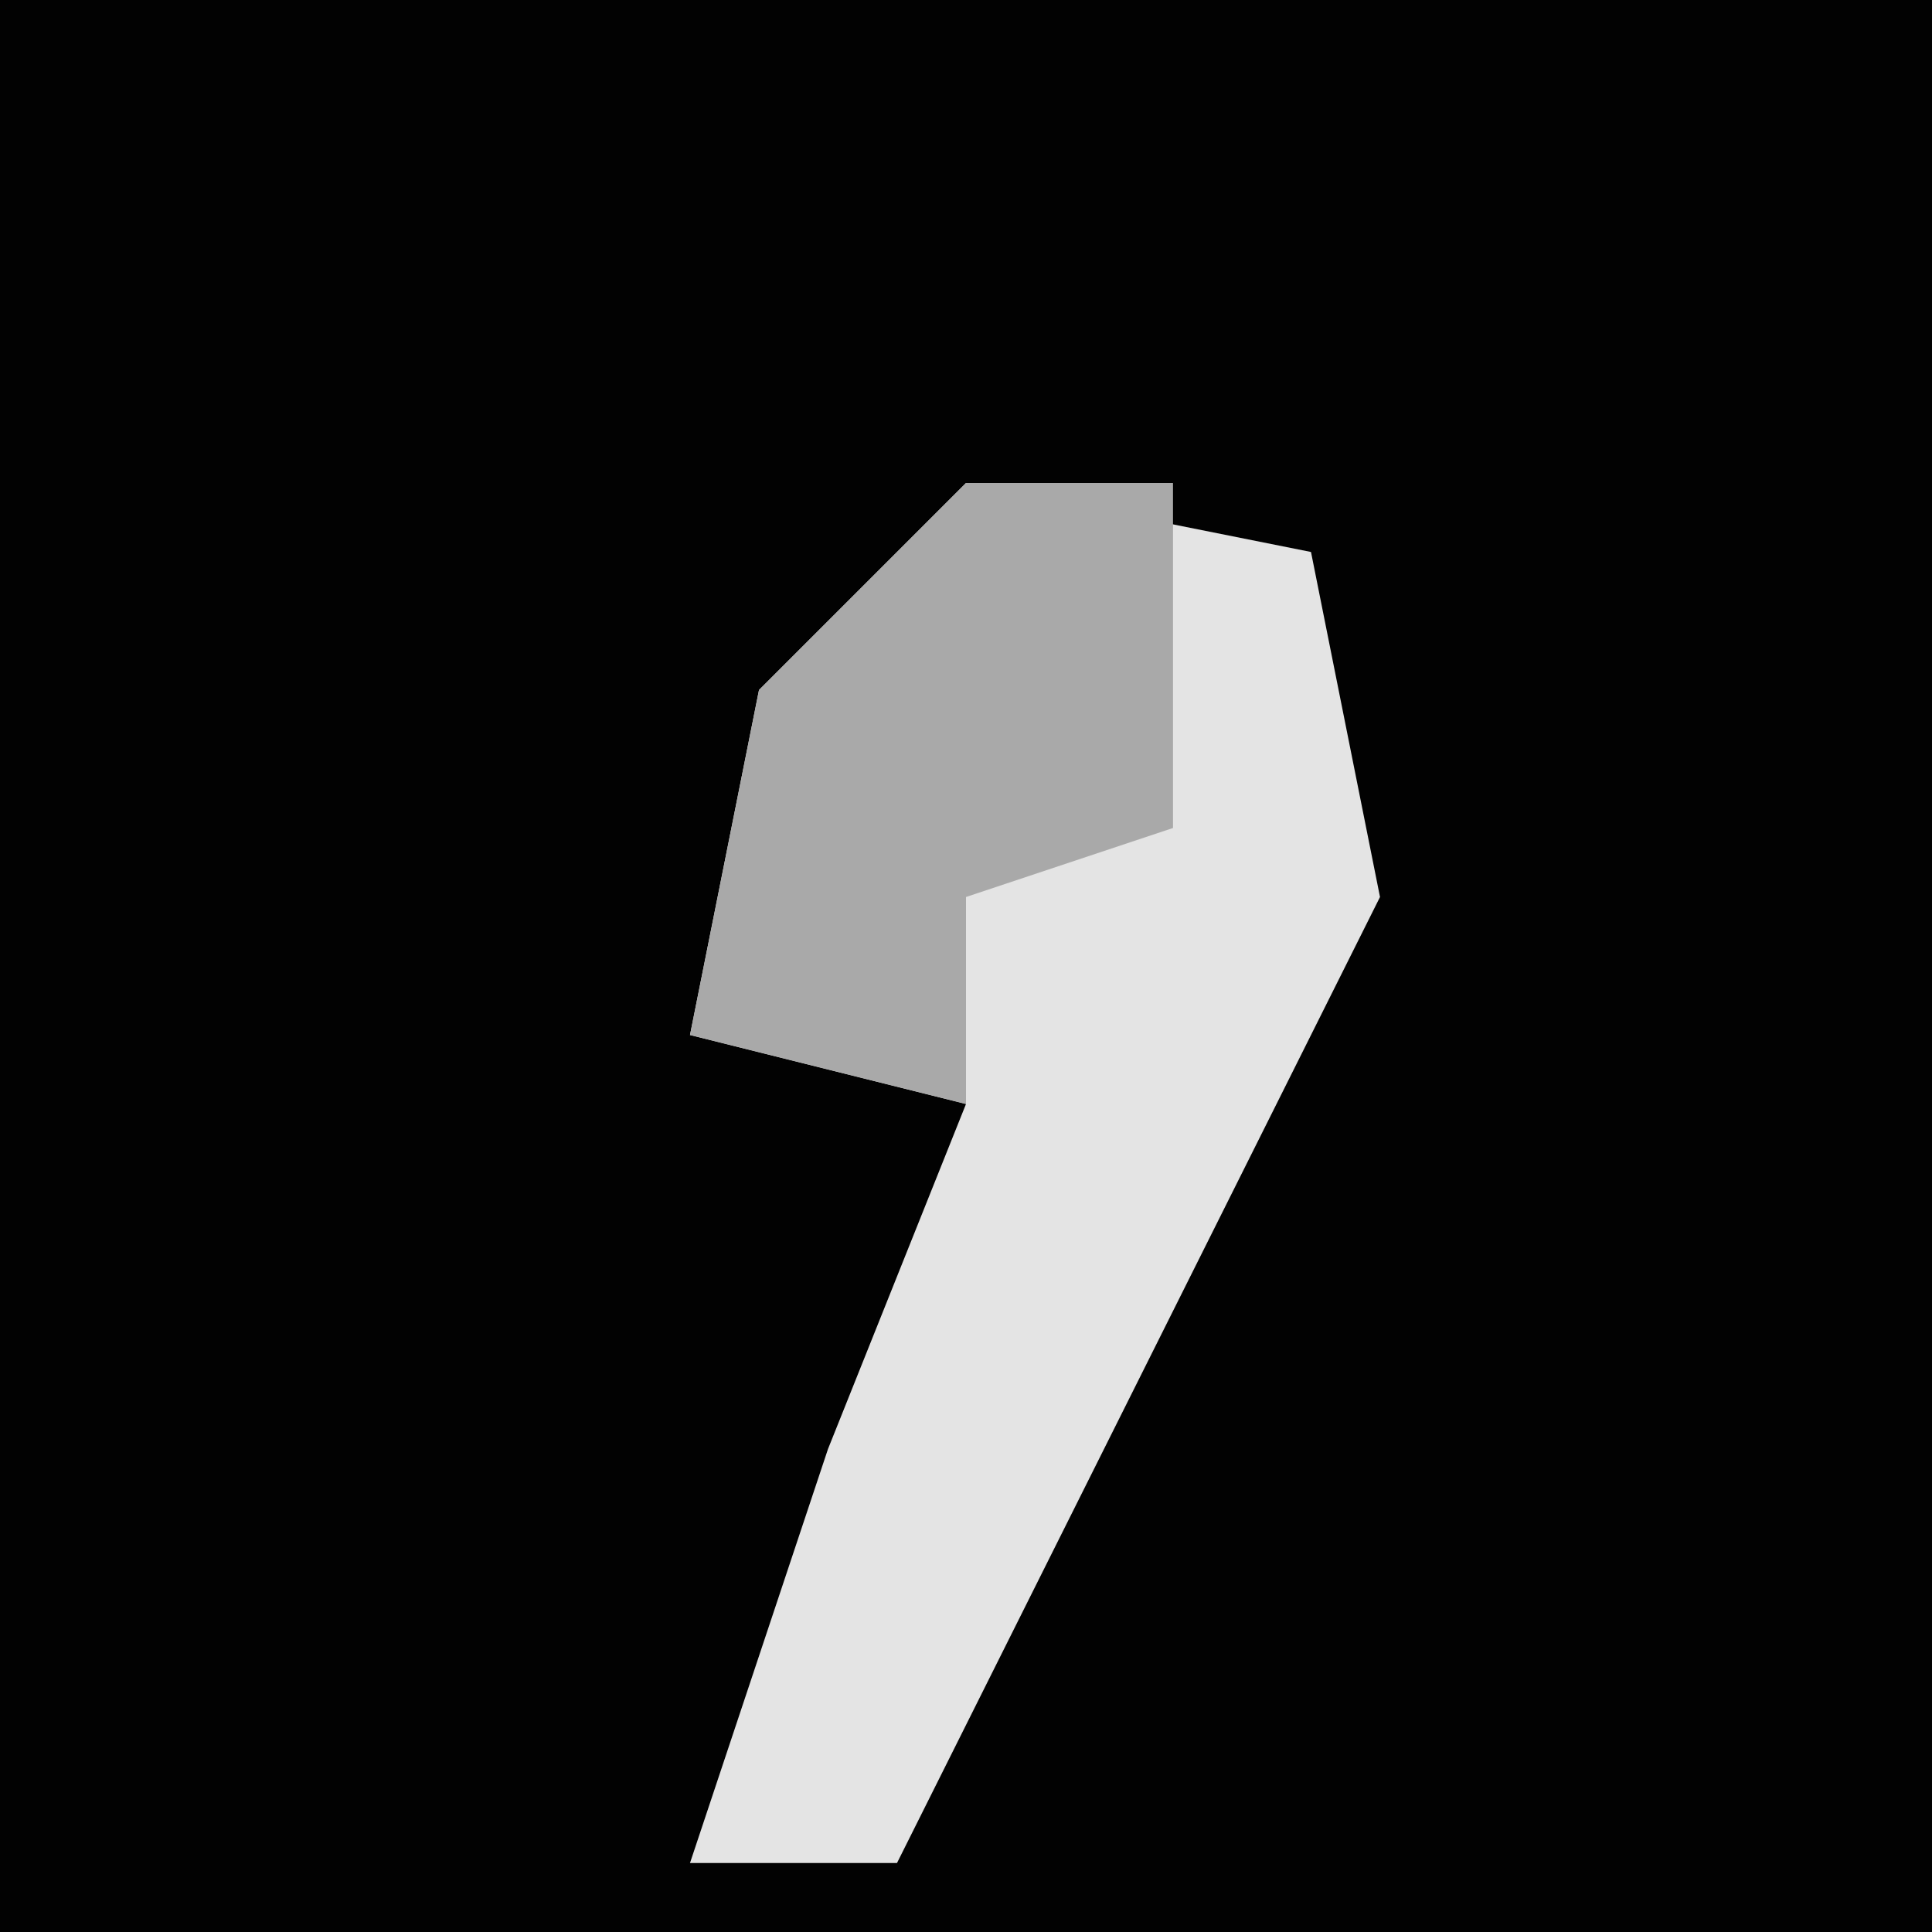 <?xml version="1.0" encoding="UTF-8"?>
<svg version="1.1" xmlns="http://www.w3.org/2000/svg" width="28" height="28">
<path d="M0,0 L28,0 L28,28 L0,28 Z " fill="#020202" transform="translate(0,0)"/>
<path d="M0,0 L5,1 L6,6 L-1,20 L-4,20 L-2,14 L0,9 L-4,8 L-3,3 Z " fill="#E4E4E4" transform="translate(14,7)"/>
<path d="M0,0 L3,0 L3,5 L0,6 L0,9 L-4,8 L-3,3 Z " fill="#A9A9A9" transform="translate(14,7)"/>
</svg>
